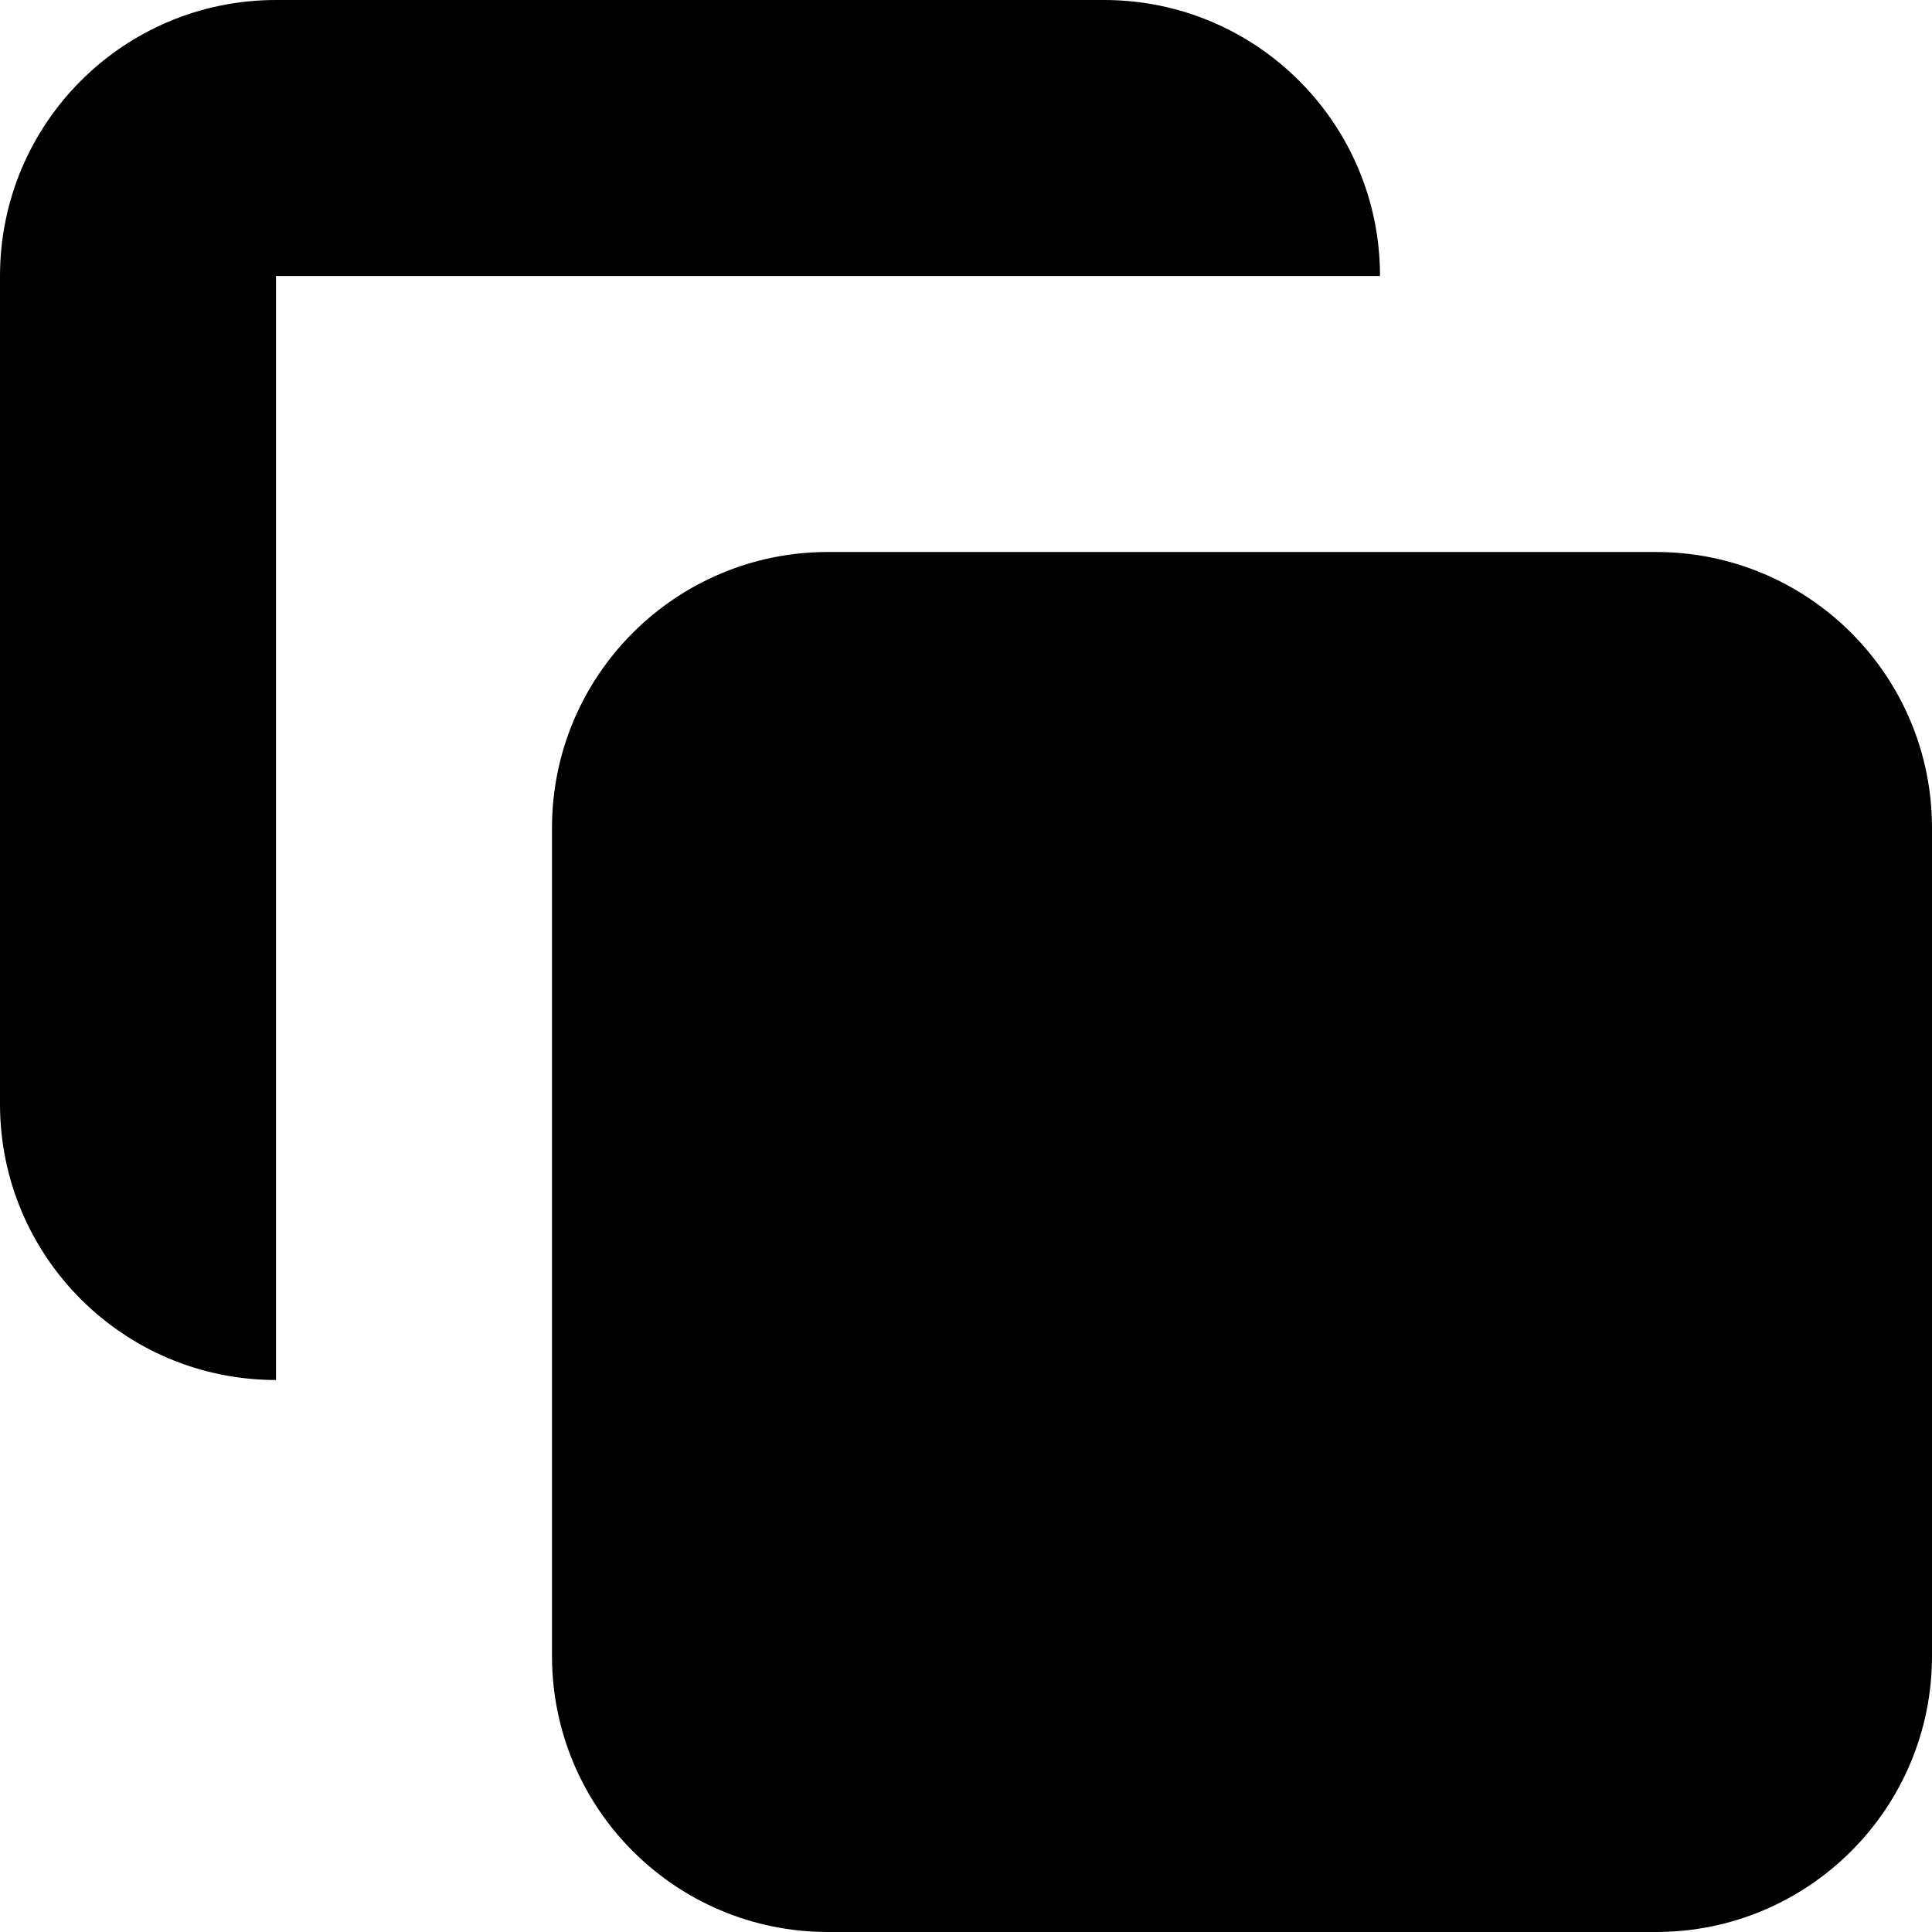 <svg xmlns="http://www.w3.org/2000/svg" width="1em" height="1em" fill="none" viewBox="0 0 14 14"><path fill="currentColor" d="M4 6C4 4.895 4.895 4 6 4H12C13.105 4 14 4.895 14 6V12C14 13.105 13.105 14 12 14H6C4.895 14 4 13.105 4 12V6Z"/><path fill="currentColor" d="M2 0C0.895 0 0 0.895 0 2V8C0 9.105 0.895 10 2 10L2 2H10C10 0.895 9.105 0 8 0H2Z"/></svg>